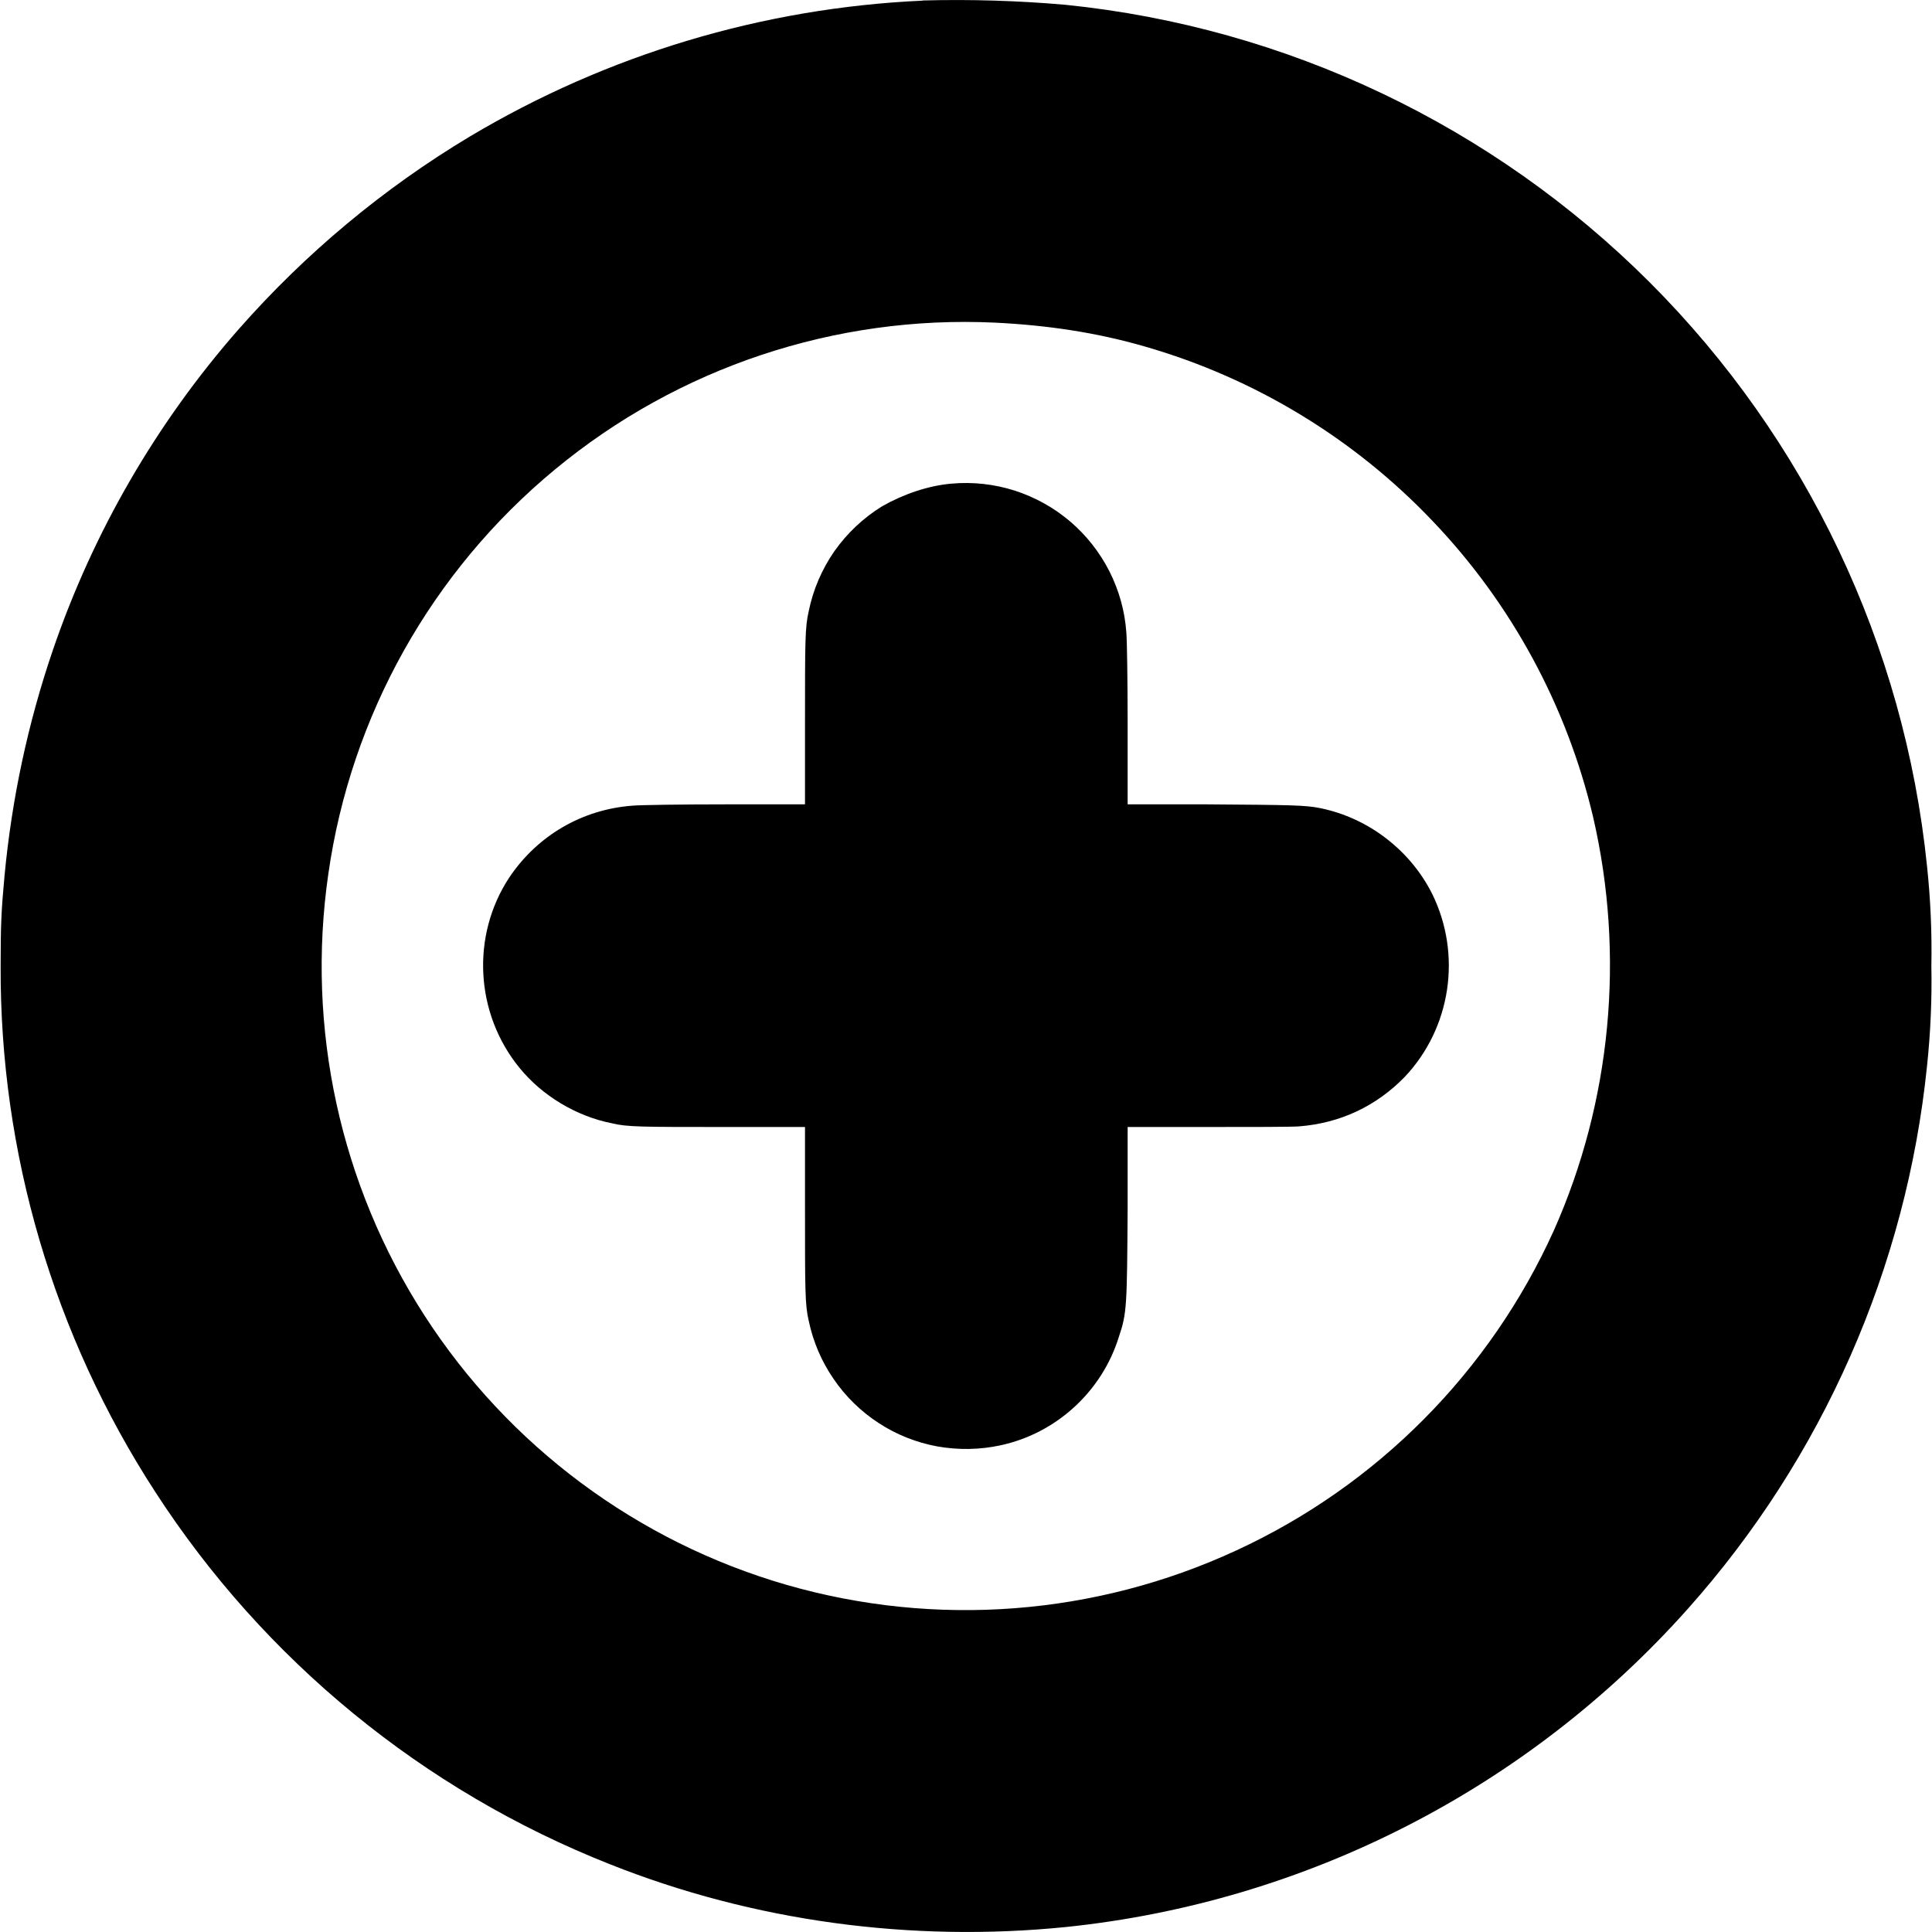 <svg width="12" height="12" viewBox="0 0 12 12" fill="none" xmlns="http://www.w3.org/2000/svg">
<path d="M5.73 0.004C4.737 0.049 3.772 0.339 2.918 0.848C2.381 1.17 1.898 1.573 1.484 2.043C0.972 2.626 0.579 3.304 0.328 4.039C0.173 4.493 0.073 4.963 0.028 5.441C0.008 5.656 0.004 5.746 0.004 6C-0.001 7.159 0.333 8.294 0.964 9.266C1.641 10.312 2.629 11.121 3.788 11.579C4.68 11.934 5.66 12.066 6.621 11.969C8.11 11.815 9.488 11.11 10.484 9.992C11.321 9.053 11.841 7.873 11.969 6.622C11.991 6.415 12 6.208 11.996 6C12 5.793 11.991 5.585 11.969 5.379C11.829 4.008 11.22 2.727 10.246 1.753C9.271 0.779 7.991 0.17 6.62 0.03C6.324 0.004 6.027 -0.005 5.73 0.003V0.004ZM6.18 2.004C6.508 2.02 6.813 2.066 7.11 2.152C7.792 2.348 8.409 2.722 8.898 3.236C9.388 3.749 9.732 4.384 9.895 5.074C10.094 5.934 10.008 6.84 9.652 7.641C9.255 8.52 8.555 9.226 7.679 9.63C6.804 10.035 5.813 10.111 4.886 9.844C3.958 9.576 3.159 8.981 2.636 8.17C2.113 7.359 1.901 6.385 2.039 5.43C2.179 4.446 2.681 3.549 3.447 2.916C4.213 2.282 5.188 1.957 6.181 2.004H6.18Z" fill="currentColor"/>
<path d="M5.91 3.004C5.766 3.016 5.61 3.07 5.48 3.144C5.363 3.216 5.262 3.311 5.183 3.423C5.105 3.535 5.05 3.663 5.023 3.797C5 3.895 5 3.984 5 4.5V4.996H4.5C4.227 4.996 3.973 5 3.93 5.004C3.617 5.027 3.34 5.188 3.164 5.449C2.926 5.809 2.949 6.293 3.227 6.633C3.367 6.805 3.578 6.933 3.801 6.977C3.895 7 3.984 7 4.5 7H5V7.5C5 8.016 5 8.105 5.023 8.203C5.05 8.332 5.102 8.455 5.177 8.564C5.251 8.673 5.347 8.767 5.458 8.839C5.568 8.911 5.692 8.96 5.822 8.984C5.952 9.007 6.086 9.005 6.215 8.977C6.386 8.94 6.543 8.858 6.672 8.74C6.801 8.622 6.897 8.472 6.949 8.305C7 8.156 7 8.109 7.004 7.5V7H7.5C7.773 7 8.027 7 8.07 6.996C8.324 6.976 8.547 6.871 8.723 6.691C9.012 6.387 9.082 5.93 8.895 5.551C8.827 5.416 8.729 5.299 8.609 5.207C8.49 5.115 8.351 5.051 8.203 5.02C8.105 5 8.016 5 7.5 4.996H7.004V4.5C7.004 4.227 7 3.973 6.996 3.93C6.987 3.797 6.951 3.668 6.891 3.549C6.831 3.431 6.748 3.325 6.647 3.239C6.546 3.153 6.429 3.088 6.302 3.047C6.176 3.007 6.042 2.992 5.91 3.004Z" fill="currentColor"/>
</svg>
